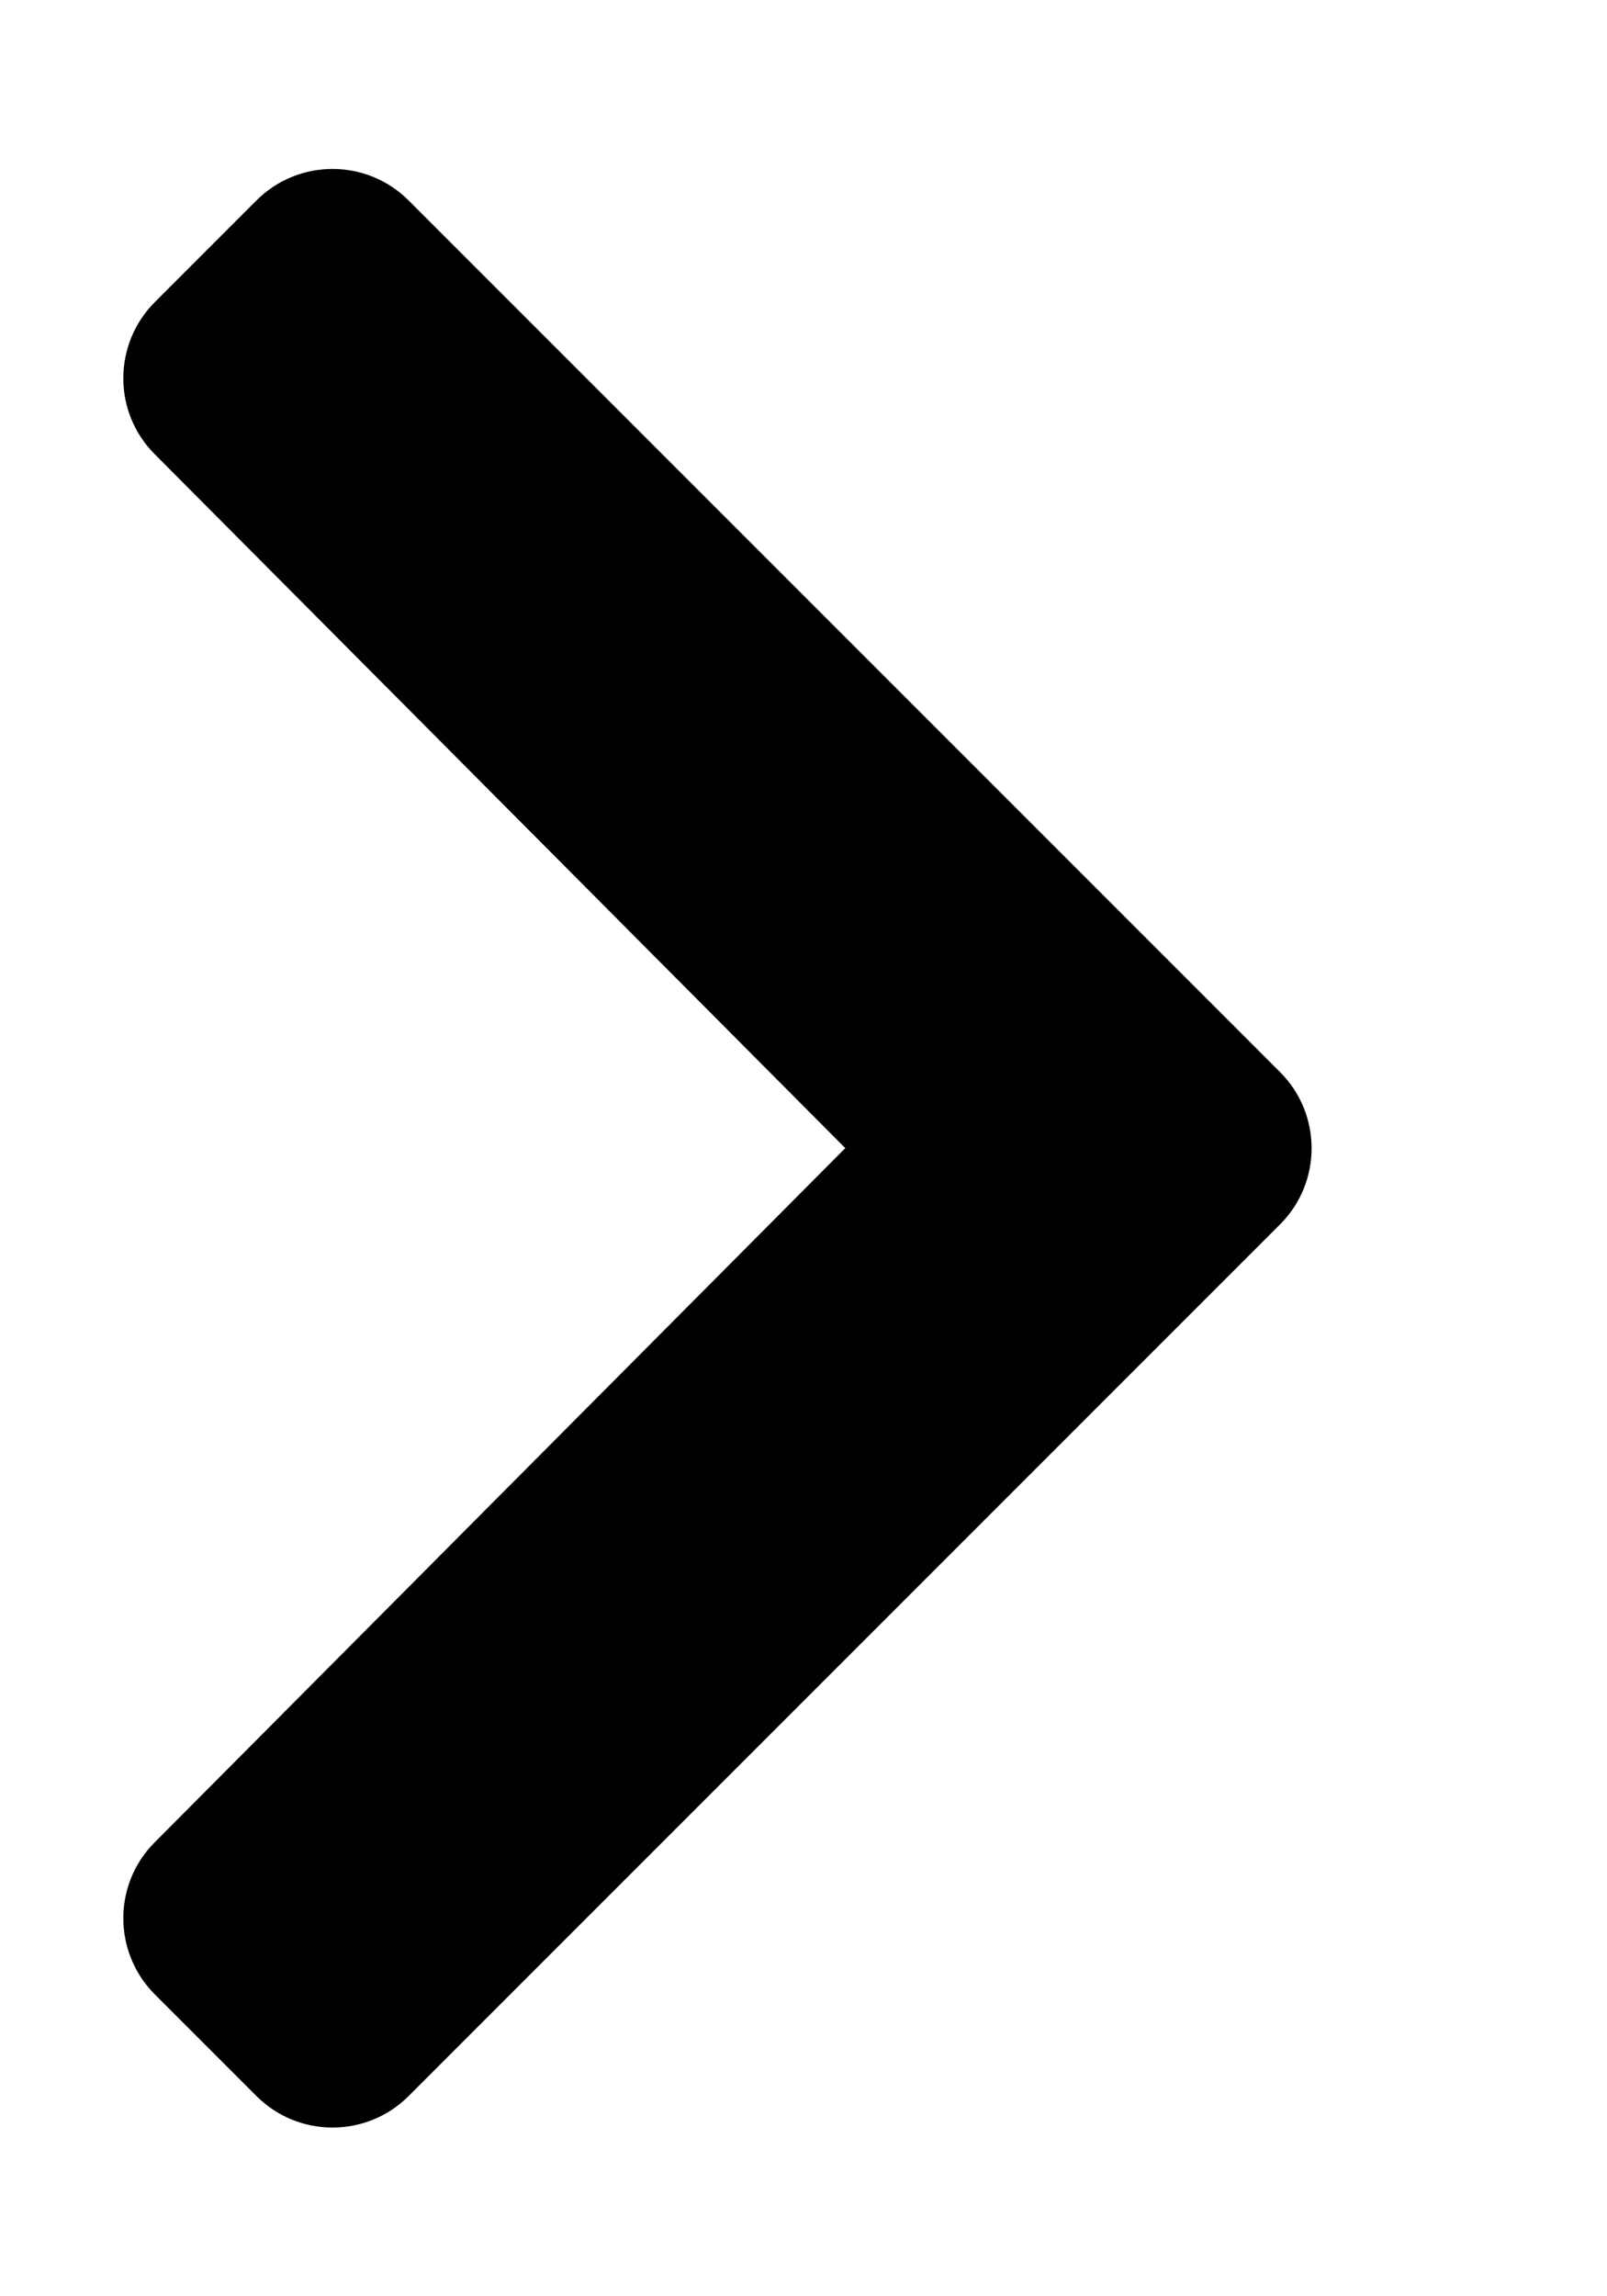 <svg width="7" height="10" viewBox="0 0 7 10" fill="none" xmlns="http://www.w3.org/2000/svg">
<path d="M5.576 5.332L1.78 9.128C1.597 9.311 1.3 9.311 1.117 9.128L0.674 8.685C0.492 8.502 0.491 8.206 0.674 8.023L3.682 5L0.674 1.978C0.491 1.795 0.492 1.499 0.674 1.316L1.117 0.873C1.3 0.69 1.597 0.69 1.78 0.873L5.576 4.669C5.759 4.852 5.759 5.149 5.576 5.332Z" fill="#010101"/>
</svg>
